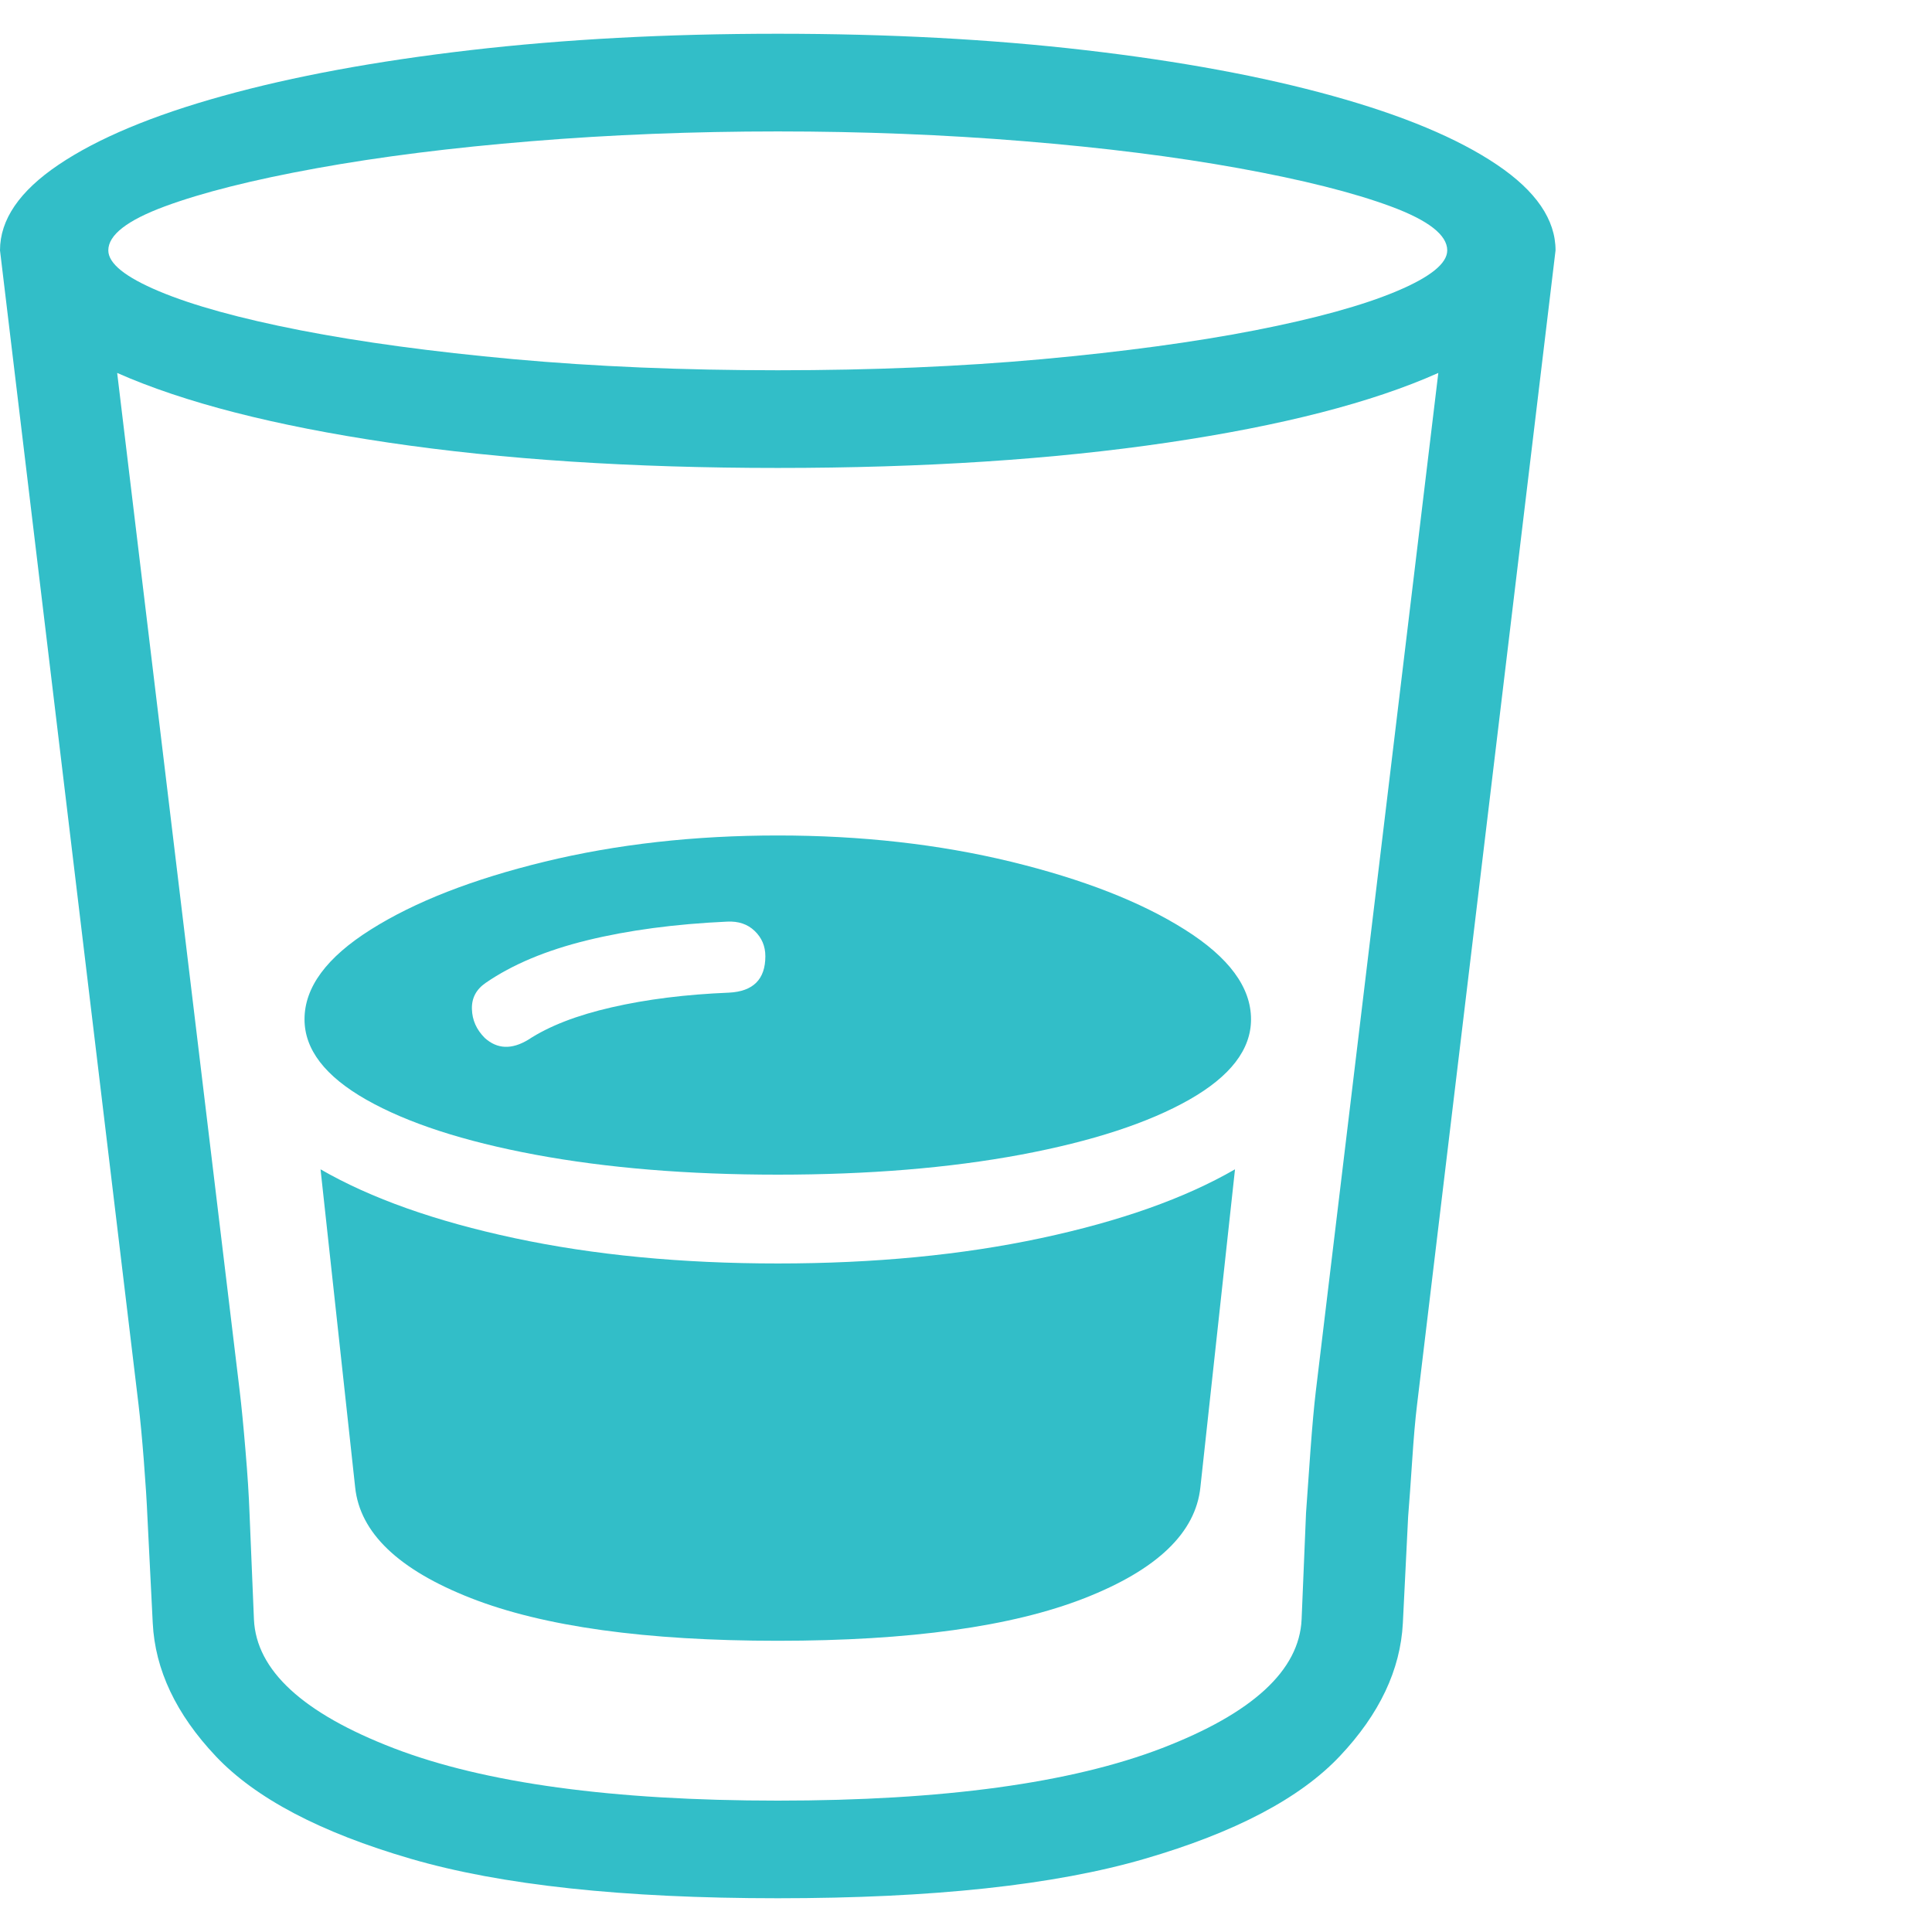 <svg version="1.1" xmlns="http://www.w3.org/2000/svg" style="fill:rgba(0,0,0,1.0)" width="256" height="256" viewBox="0 0 34.0 32.812"><path fill="rgb(50, 190, 200)" d="M13.688 32.812 C10.969 32.812 8.815 32.581 7.227 32.117 C5.638 31.654 4.495 31.052 3.797 30.312 C3.099 29.573 2.729 28.792 2.688 27.969 L2.594 26.094 C2.583 25.833 2.562 25.505 2.531 25.109 C2.5 24.714 2.469 24.385 2.438 24.125 L0 3.812 C0 3.271 0.344 2.768 1.031 2.305 C1.719 1.841 2.682 1.438 3.922 1.094 C5.161 0.75 6.612 0.482 8.273 0.289 C9.935 0.096 11.74 -0 13.688 -0 C15.635 -0 17.44 0.096 19.102 0.289 C20.763 0.482 22.214 0.75 23.453 1.094 C24.693 1.438 25.656 1.841 26.344 2.305 C27.031 2.768 27.375 3.271 27.375 3.812 L24.938 24.125 C24.906 24.385 24.878 24.714 24.852 25.109 C24.826 25.505 24.802 25.833 24.781 26.094 L24.688 27.969 C24.646 28.792 24.276 29.573 23.578 30.312 C22.88 31.052 21.737 31.654 20.148 32.117 C18.56 32.581 16.406 32.812 13.688 32.812 Z M13.688 28.281 C11.365 28.281 9.565 28.031 8.289 27.531 C7.013 27.031 6.333 26.38 6.25 25.578 L5.641 19.984 C6.526 20.495 7.664 20.898 9.055 21.195 C10.445 21.492 11.99 21.641 13.688 21.641 C15.385 21.641 16.93 21.492 18.32 21.195 C19.711 20.898 20.849 20.495 21.734 19.984 L21.125 25.578 C21.042 26.38 20.362 27.031 19.086 27.531 C17.81 28.031 16.01 28.281 13.688 28.281 Z M9.297 17.703 C9.661 17.464 10.151 17.273 10.766 17.133 C11.38 16.992 12.068 16.906 12.828 16.875 C13.255 16.854 13.469 16.641 13.469 16.234 C13.469 16.057 13.406 15.909 13.281 15.789 C13.156 15.669 12.995 15.615 12.797 15.625 C11.88 15.667 11.06 15.776 10.336 15.953 C9.612 16.13 9.016 16.38 8.547 16.703 C8.38 16.818 8.299 16.971 8.305 17.164 C8.31 17.357 8.385 17.526 8.531 17.672 C8.75 17.87 9.005 17.88 9.297 17.703 Z M13.688 31.094 C16.594 31.094 18.846 30.786 20.445 30.172 C22.044 29.557 22.865 28.802 22.906 27.906 L22.984 26.031 C23.005 25.729 23.031 25.362 23.062 24.93 C23.094 24.497 23.125 24.151 23.156 23.891 L25.312 5.969 C24.146 6.49 22.557 6.898 20.547 7.195 C18.536 7.492 16.25 7.641 13.688 7.641 C11.125 7.641 8.841 7.492 6.836 7.195 C4.831 6.898 3.24 6.49 2.062 5.969 L4.219 23.891 C4.25 24.151 4.284 24.497 4.32 24.93 C4.357 25.362 4.38 25.729 4.391 26.031 L4.469 27.906 C4.51 28.802 5.331 29.557 6.93 30.172 C8.529 30.786 10.781 31.094 13.688 31.094 Z M13.688 20.078 C12.104 20.078 10.682 19.961 9.422 19.727 C8.161 19.492 7.169 19.169 6.445 18.758 C5.721 18.346 5.359 17.875 5.359 17.344 C5.359 16.781 5.747 16.255 6.523 15.766 C7.299 15.276 8.32 14.878 9.586 14.57 C10.852 14.263 12.219 14.109 13.688 14.109 C15.156 14.109 16.523 14.263 17.789 14.57 C19.055 14.878 20.076 15.276 20.852 15.766 C21.628 16.255 22.016 16.781 22.016 17.344 C22.016 17.875 21.654 18.346 20.93 18.758 C20.206 19.169 19.216 19.492 17.961 19.727 C16.706 19.961 15.281 20.078 13.688 20.078 Z M13.688 5.922 C15.354 5.922 16.904 5.857 18.336 5.727 C19.768 5.596 21.018 5.427 22.086 5.219 C23.154 5.01 23.984 4.781 24.578 4.531 C25.172 4.281 25.469 4.042 25.469 3.812 C25.469 3.542 25.138 3.284 24.477 3.039 C23.815 2.794 22.924 2.57 21.805 2.367 C20.685 2.164 19.424 2.005 18.023 1.891 C16.622 1.776 15.177 1.719 13.688 1.719 C12.198 1.719 10.753 1.776 9.352 1.891 C7.951 2.005 6.69 2.164 5.57 2.367 C4.451 2.57 3.56 2.794 2.898 3.039 C2.237 3.284 1.906 3.542 1.906 3.812 C1.906 4.042 2.203 4.281 2.797 4.531 C3.391 4.781 4.221 5.01 5.289 5.219 C6.357 5.427 7.607 5.596 9.039 5.727 C10.471 5.857 12.021 5.922 13.688 5.922 Z M34 27.344" /></svg>